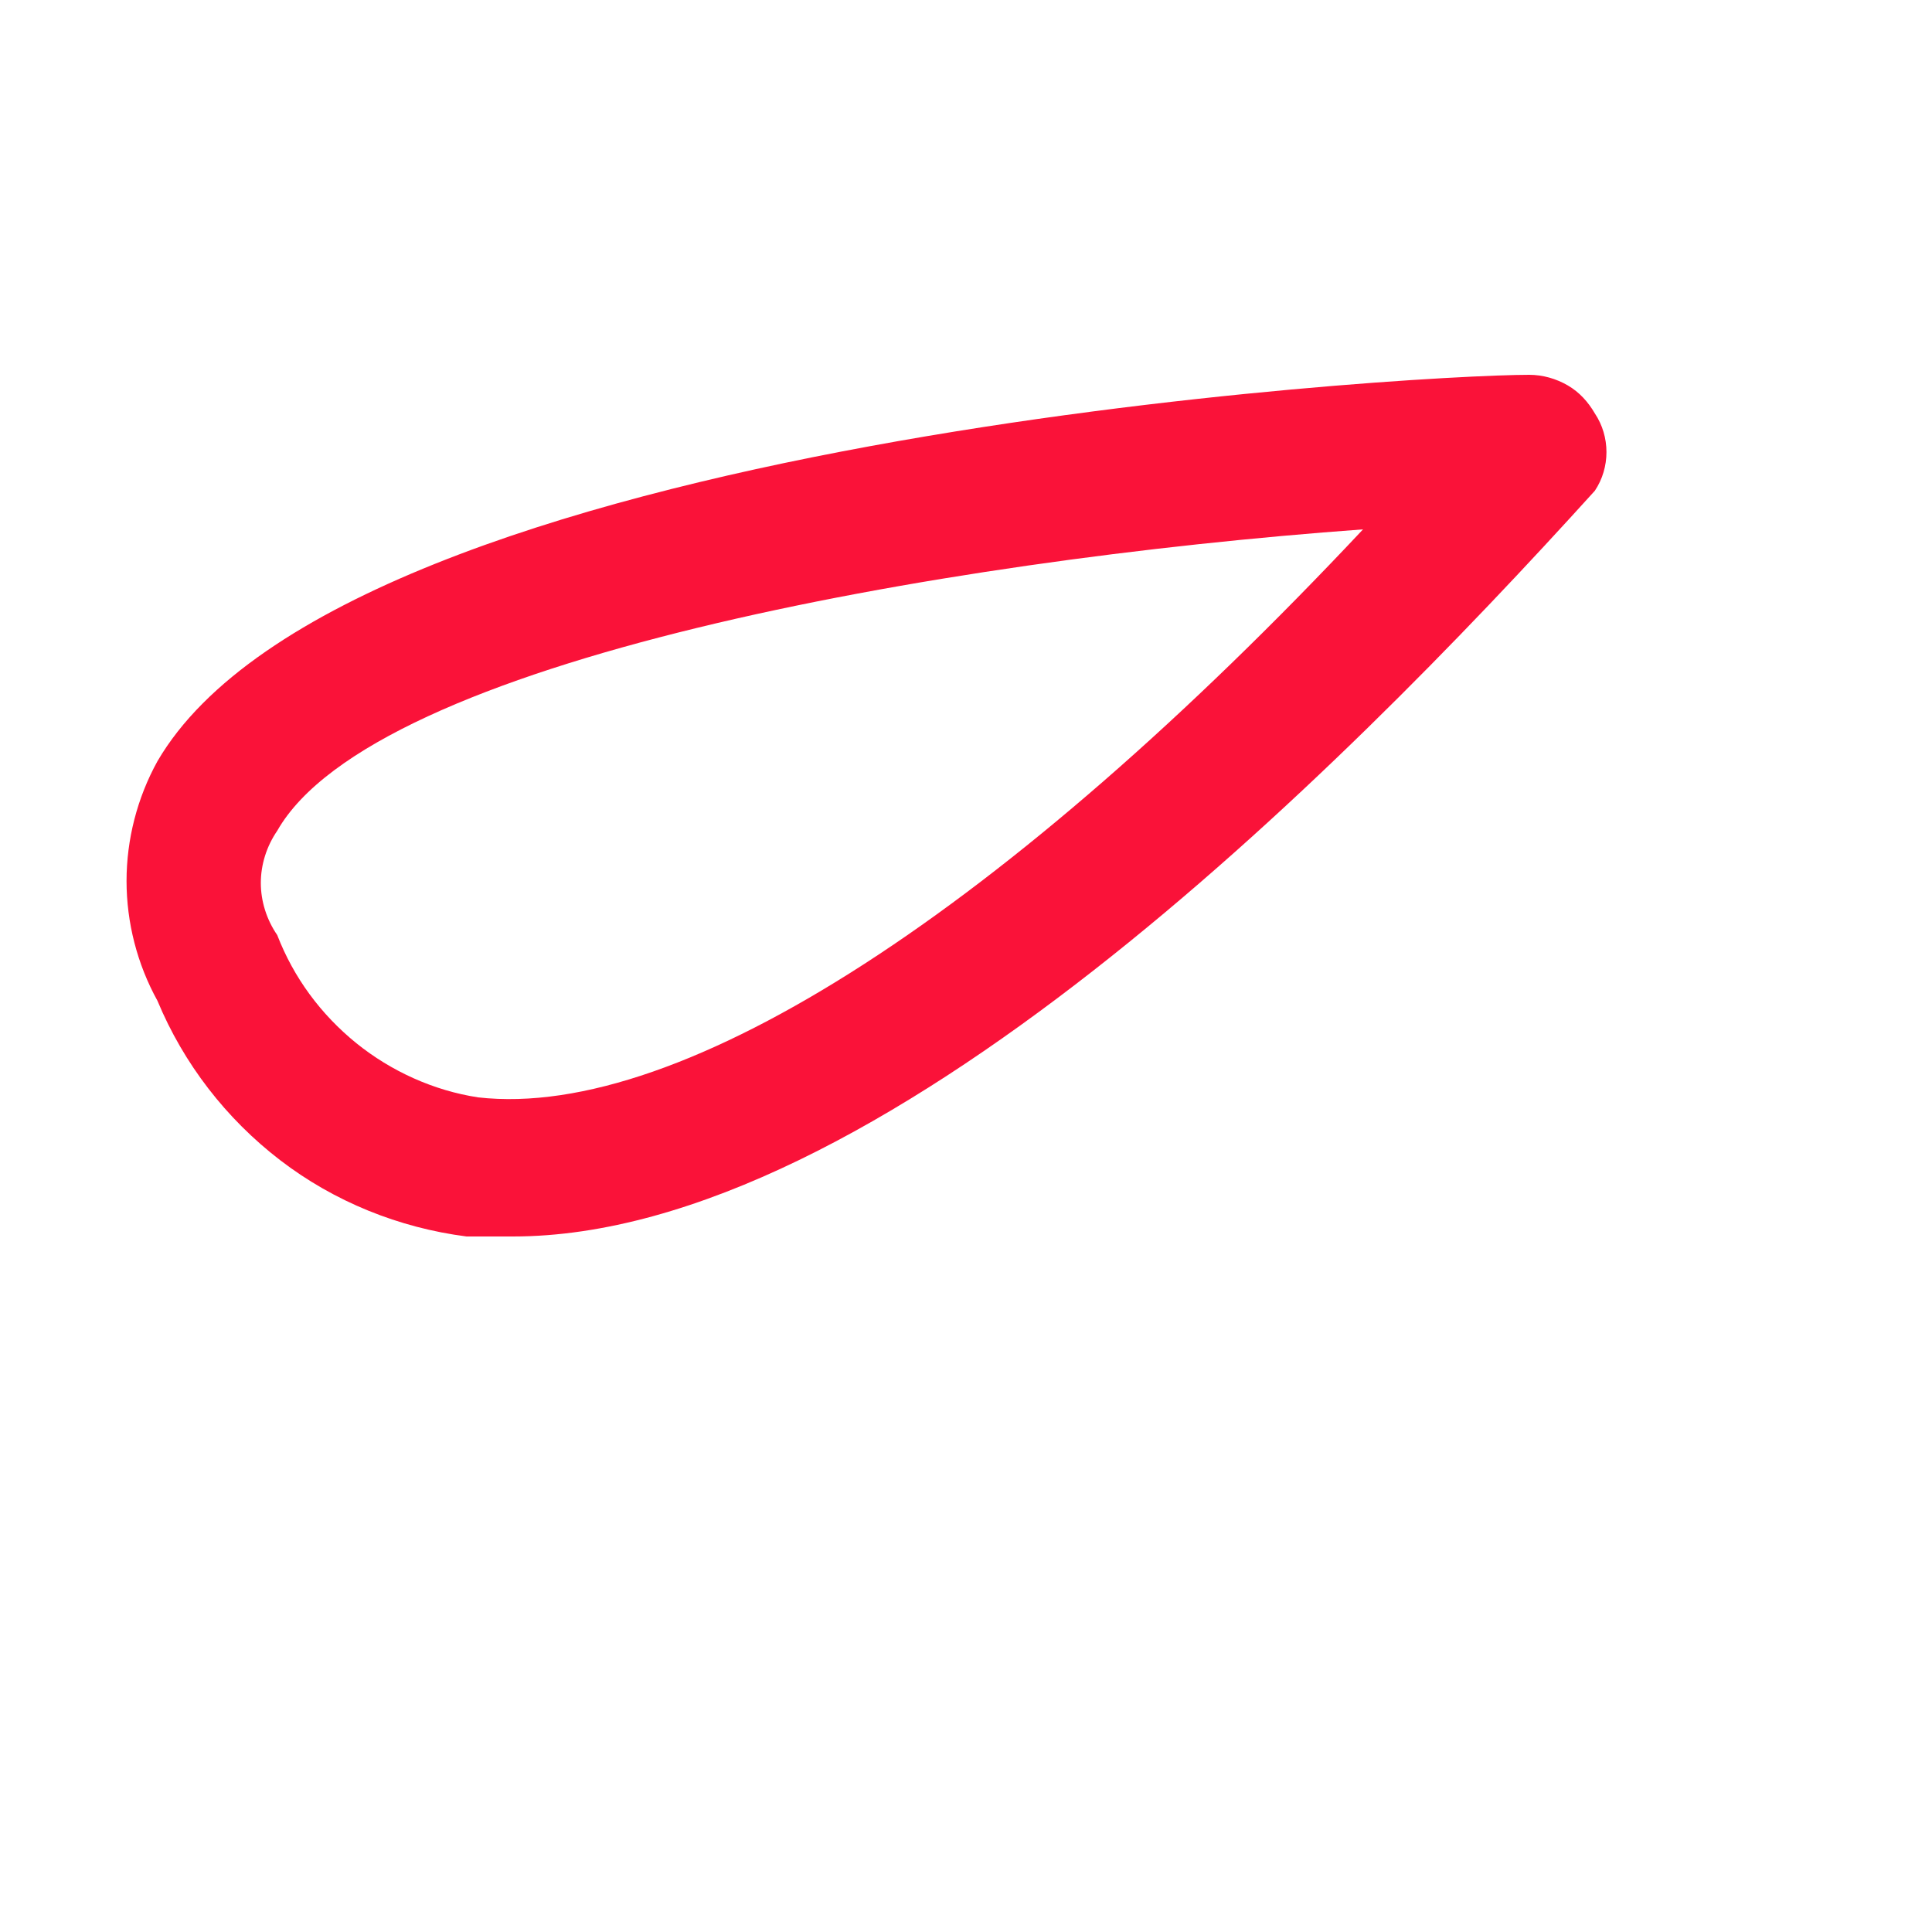 <?xml version="1.0" encoding="UTF-8" standalone="no"?><svg width='2' height='2' viewBox='0 0 2 2' fill='none' xmlns='http://www.w3.org/2000/svg'>
<path d='M0.531 1.28H0.483C0.413 1.271 0.346 1.244 0.29 1.201C0.234 1.158 0.19 1.101 0.163 1.036C0.142 0.998 0.131 0.955 0.131 0.912C0.131 0.869 0.142 0.826 0.163 0.788C0.359 0.452 1.459 0.388 1.583 0.388C1.597 0.388 1.611 0.392 1.623 0.399C1.635 0.406 1.644 0.416 1.651 0.428C1.659 0.44 1.663 0.454 1.663 0.468C1.663 0.482 1.659 0.496 1.651 0.508C1.383 0.804 0.907 1.28 0.531 1.28ZM1.411 0.548C0.971 0.58 0.387 0.684 0.287 0.86C0.276 0.876 0.27 0.895 0.27 0.914C0.27 0.933 0.276 0.952 0.287 0.968C0.304 1.012 0.332 1.05 0.369 1.08C0.405 1.109 0.449 1.129 0.495 1.136C0.707 1.16 1.043 0.94 1.411 0.548Z' fill='#FA1239'/>
</svg>
